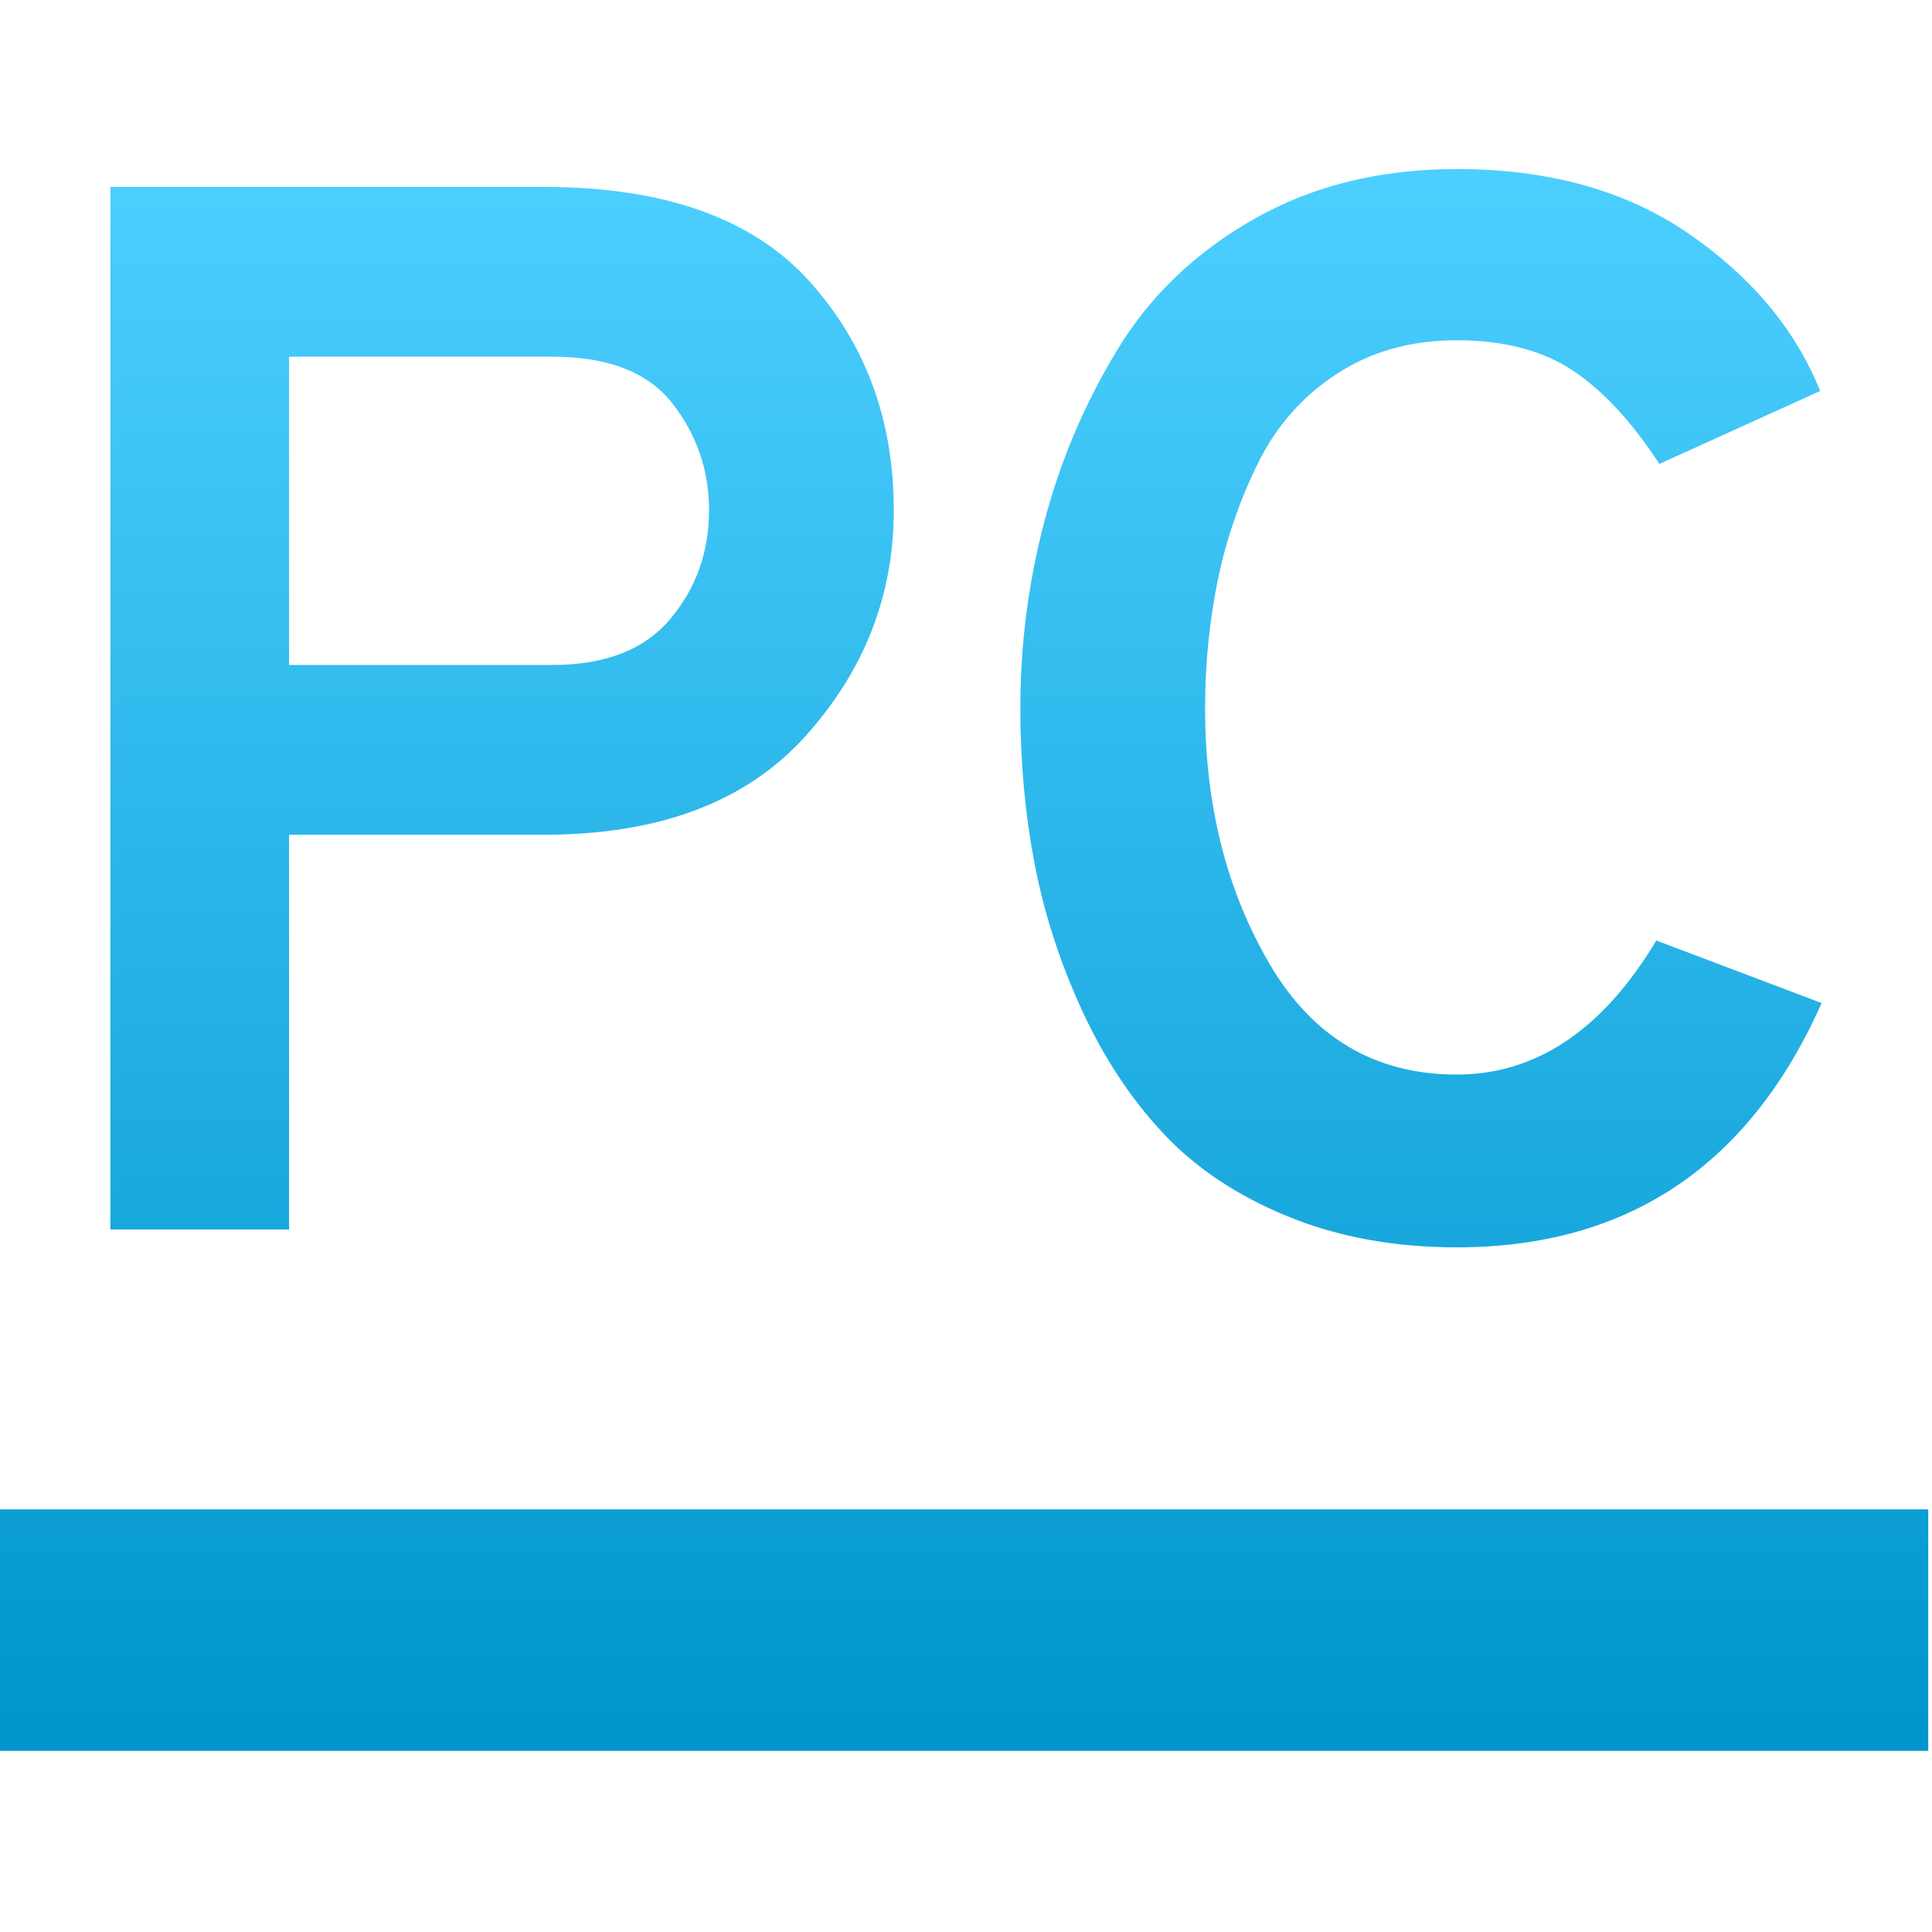 <svg xmlns="http://www.w3.org/2000/svg" style="isolation:isolate" width="16" height="16" viewBox="0 0 16 16">
 <defs>
  <style id="current-color-scheme" type="text/css">
   .ColorScheme-Text { color:#d3dae3; } .ColorScheme-Highlight { color:#5294e2; }
  </style>
  <linearGradient id="arrongin" x1="0%" x2="0%" y1="0%" y2="100%">
   <stop offset="0%" style="stop-color:#dd9b44; stop-opacity:1"/>
   <stop offset="100%" style="stop-color:#ad6c16; stop-opacity:1"/>
  </linearGradient>
  <linearGradient id="aurora" x1="0%" x2="0%" y1="0%" y2="100%">
   <stop offset="0%" style="stop-color:#09D4DF; stop-opacity:1"/>
   <stop offset="100%" style="stop-color:#9269F4; stop-opacity:1"/>
  </linearGradient>
  <linearGradient id="fitdance" x1="0%" x2="0%" y1="0%" y2="100%">
   <stop offset="0%" style="stop-color:#1AD6AB; stop-opacity:1"/>
   <stop offset="100%" style="stop-color:#329DB6; stop-opacity:1"/>
  </linearGradient>
  <linearGradient id="oomox" x1="0%" x2="0%" y1="0%" y2="100%">
   <stop offset="0%" style="stop-color:#4ccfff; stop-opacity:1"/>
   <stop offset="100%" style="stop-color:#0095cc; stop-opacity:1"/>
  </linearGradient>
  <linearGradient id="rainblue" x1="0%" x2="0%" y1="0%" y2="100%">
   <stop offset="0%" style="stop-color:#00F260; stop-opacity:1"/>
   <stop offset="100%" style="stop-color:#0575E6; stop-opacity:1"/>
  </linearGradient>
  <linearGradient id="sunrise" x1="0%" x2="0%" y1="0%" y2="100%">
   <stop offset="0%" style="stop-color: #FF8501; stop-opacity:1"/>
   <stop offset="100%" style="stop-color: #FFCB01; stop-opacity:1"/>
  </linearGradient>
  <linearGradient id="telinkrin" x1="0%" x2="0%" y1="0%" y2="100%">
   <stop offset="0%" style="stop-color: #b2ced6; stop-opacity:1"/>
   <stop offset="100%" style="stop-color: #6da5b7; stop-opacity:1"/>
  </linearGradient>
  <linearGradient id="60spsycho" x1="0%" x2="0%" y1="0%" y2="100%">
   <stop offset="0%" style="stop-color: #df5940; stop-opacity:1"/>
   <stop offset="25%" style="stop-color: #d8d15f; stop-opacity:1"/>
   <stop offset="50%" style="stop-color: #e9882a; stop-opacity:1"/>
   <stop offset="100%" style="stop-color: #279362; stop-opacity:1"/>
  </linearGradient>
  <linearGradient id="90ssummer" x1="0%" x2="0%" y1="0%" y2="100%">
   <stop offset="0%" style="stop-color: #f618c7; stop-opacity:1"/>
   <stop offset="20%" style="stop-color: #94ffab; stop-opacity:1"/>
   <stop offset="50%" style="stop-color: #fbfd54; stop-opacity:1"/>
   <stop offset="100%" style="stop-color: #0f83ae; stop-opacity:1"/>
  </linearGradient>
 </defs>
 <path style="fill:url(#oomox)" class="ColorScheme-Text" fill-rule="evenodd" d="M -0.031 12.5 L 15.969 12.5 L 15.969 14.5 L -0.031 14.5 L -0.031 12.5 Z M 2.394 5.507 L 4.577 5.507 L 4.577 5.507 Q 5.231 5.507 5.552 5.125 L 5.552 5.125 L 5.552 5.125 Q 5.872 4.743 5.872 4.225 L 5.872 4.225 L 5.872 4.225 Q 5.872 3.731 5.57 3.343 L 5.57 3.343 L 5.57 3.343 Q 5.268 2.954 4.577 2.954 L 4.577 2.954 L 2.394 2.954 L 2.394 5.507 L 2.394 5.507 Z M 12.064 10.33 L 12.064 10.33 L 12.064 10.33 Q 11.287 10.33 10.658 10.071 L 10.658 10.071 L 10.658 10.071 Q 10.029 9.812 9.628 9.38 L 9.628 9.38 L 9.628 9.38 Q 9.227 8.949 8.956 8.357 L 8.956 8.357 L 8.956 8.357 Q 8.685 7.764 8.567 7.148 L 8.567 7.148 L 8.567 7.148 Q 8.45 6.531 8.45 5.865 L 8.45 5.865 L 8.45 5.865 Q 8.45 5.076 8.648 4.323 L 8.648 4.323 L 8.648 4.323 Q 8.845 3.571 9.252 2.899 L 9.252 2.899 L 9.252 2.899 Q 9.659 2.226 10.387 1.813 L 10.387 1.813 L 10.387 1.813 Q 11.114 1.4 12.064 1.4 L 12.064 1.4 L 12.064 1.4 Q 13.211 1.4 13.988 1.937 L 13.988 1.937 L 13.988 1.937 Q 14.765 2.473 15.074 3.238 L 15.074 3.238 L 13.742 3.842 L 13.742 3.842 Q 13.396 3.312 13.02 3.065 L 13.02 3.065 L 13.02 3.065 Q 12.644 2.818 12.064 2.818 L 12.064 2.818 L 12.064 2.818 Q 11.497 2.818 11.071 3.096 L 11.071 3.096 L 11.071 3.096 Q 10.646 3.373 10.418 3.836 L 10.418 3.836 L 10.418 3.836 Q 10.189 4.299 10.084 4.81 L 10.084 4.81 L 10.084 4.81 Q 9.98 5.322 9.98 5.865 L 9.98 5.865 L 9.98 5.865 Q 9.98 7.074 10.516 7.986 L 10.516 7.986 L 10.516 7.986 Q 11.053 8.899 12.064 8.899 L 12.064 8.899 L 12.064 8.899 Q 13.051 8.899 13.717 7.789 L 13.717 7.789 L 15.086 8.307 L 15.086 8.307 Q 14.186 10.33 12.064 10.33 L 12.064 10.33 Z M 2.394 10.182 L 0.914 10.182 L 0.914 1.548 L 4.503 1.548 L 4.503 1.548 Q 5.996 1.548 6.699 2.325 L 6.699 2.325 L 6.699 2.325 Q 7.402 3.102 7.402 4.225 L 7.402 4.225 L 7.402 4.225 Q 7.402 5.285 6.668 6.099 L 6.668 6.099 L 6.668 6.099 Q 5.934 6.913 4.503 6.913 L 4.503 6.913 L 2.394 6.913 L 2.394 10.182 L 2.394 10.182 Z"/>
</svg>

